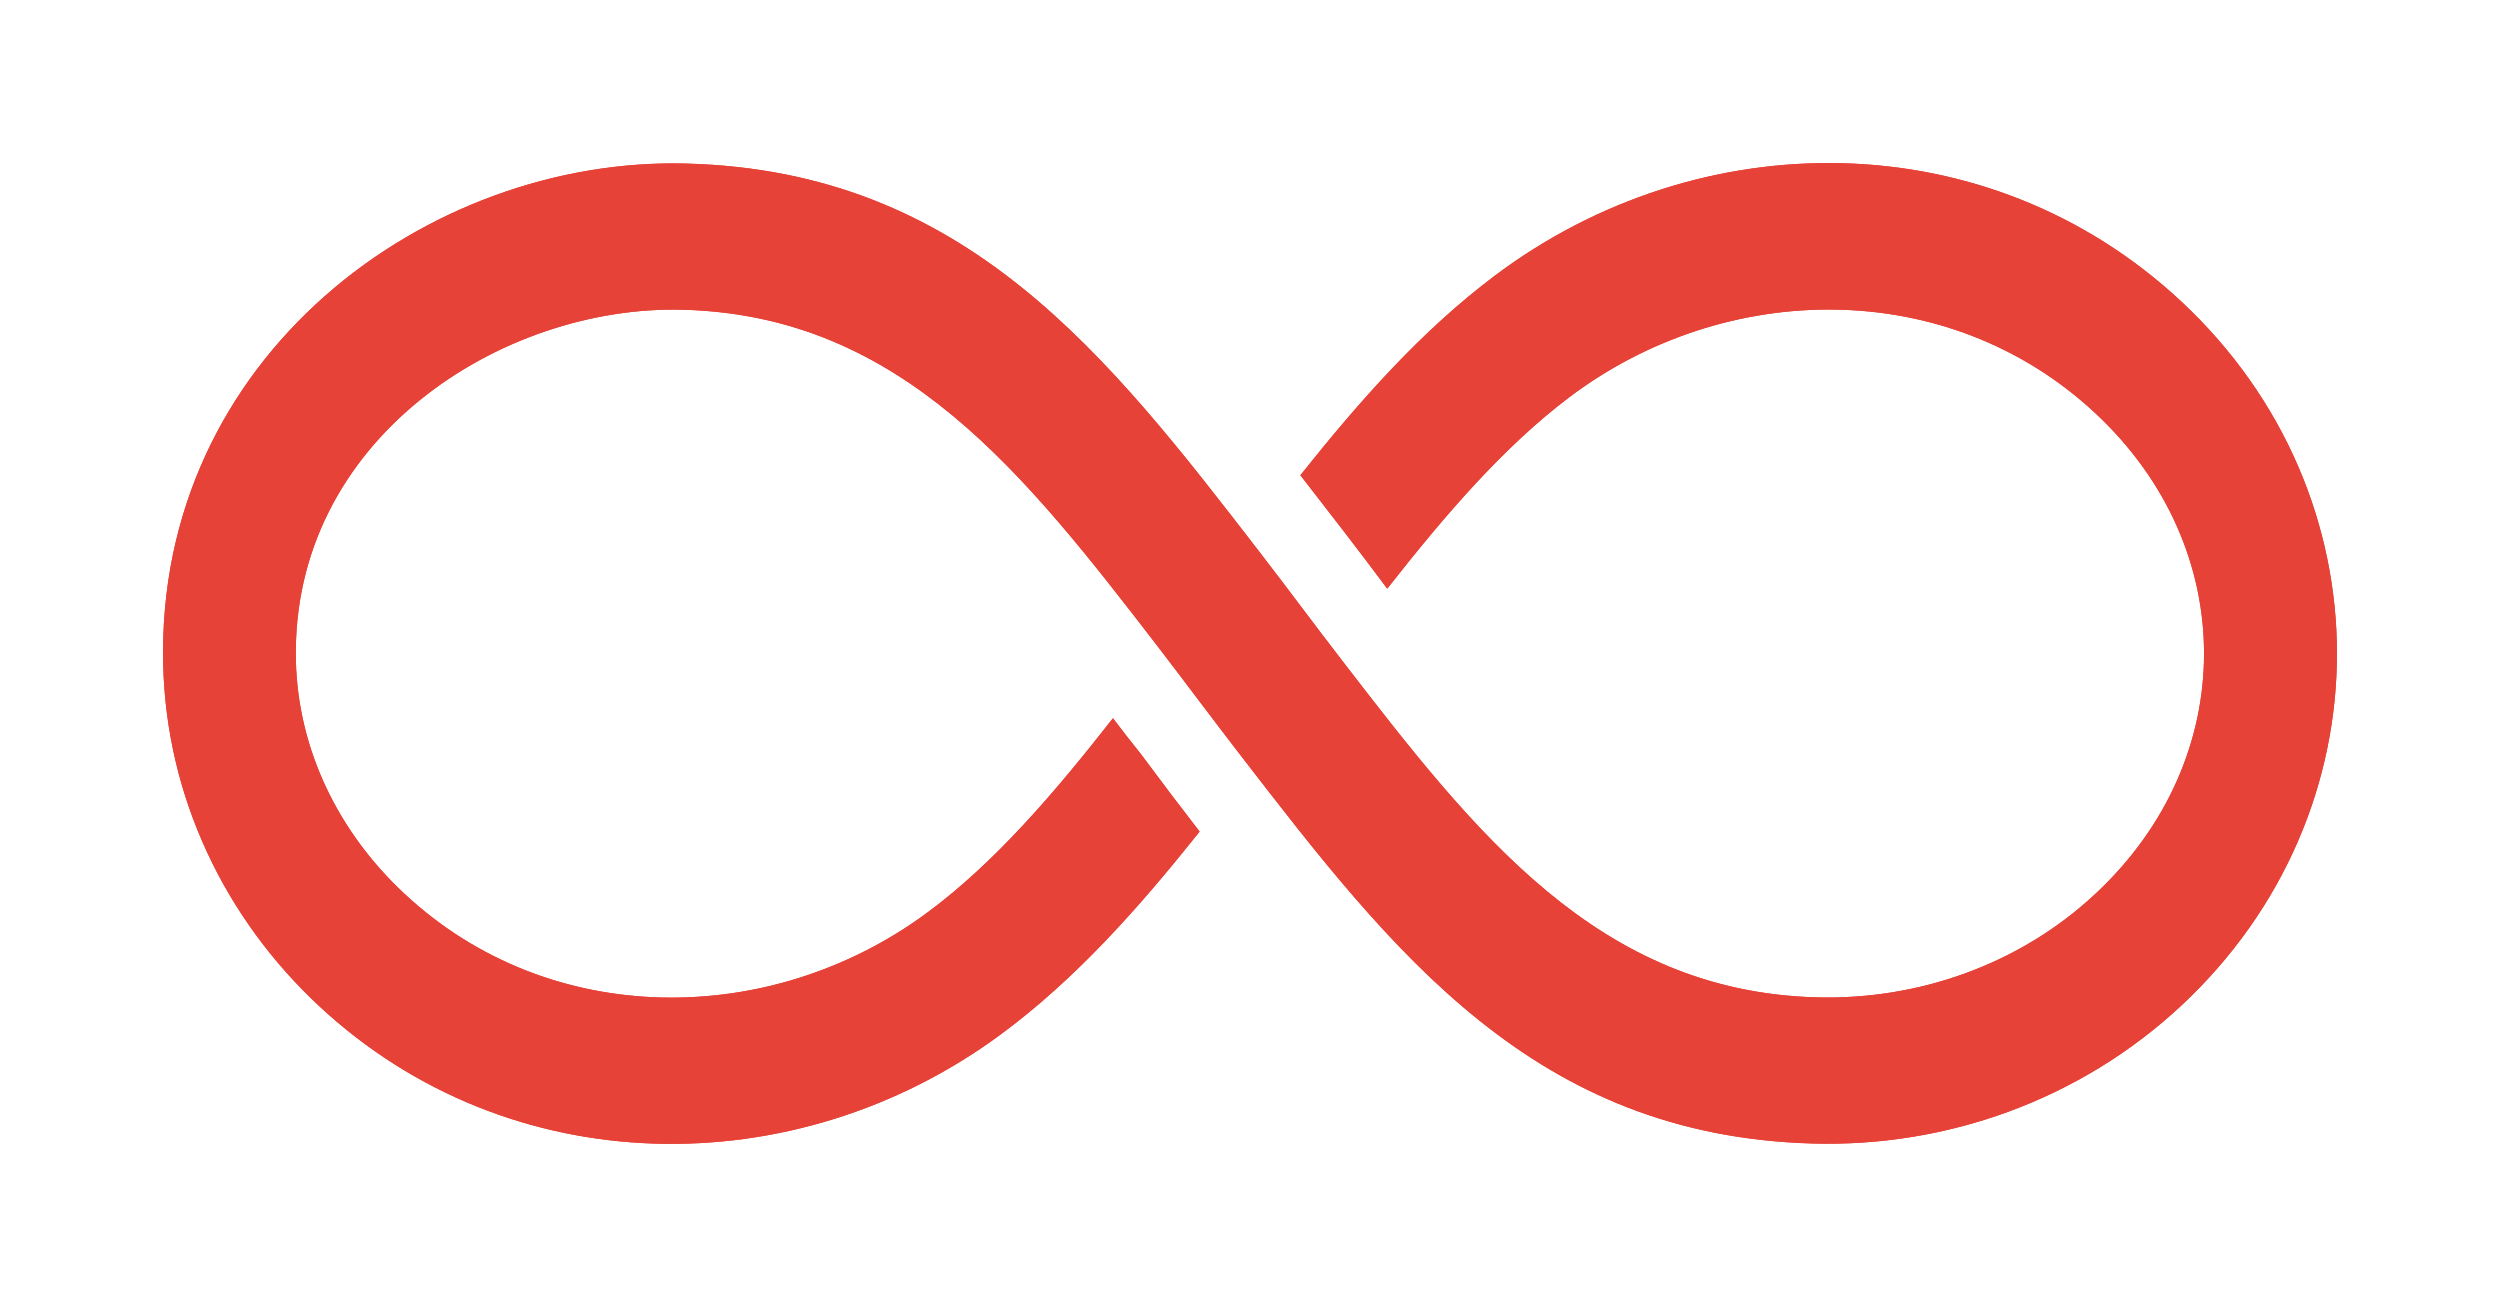 <svg width="322" height="169" viewBox="0 0 322 169" fill="none" xmlns="http://www.w3.org/2000/svg">
<g filter="url(#filter0_d_708_6539)">
<path d="M182.484 46.215C190.173 36.568 198.056 27.652 207.432 20.585C233.837 0.673 271.014 0.586 295.929 23.811C322.69 48.767 322.69 89.587 295.929 114.543C282.789 126.773 265.628 132.755 248.566 132.287C212.621 131.318 194.422 107.739 174.699 82.169C171.164 77.593 167.724 72.961 164.189 68.355C147.059 46.128 131.229 25.658 103.006 24.896C79.52 24.25 52.464 41.671 53.112 70.086C53.373 81.612 58.66 92.286 67.127 100.145C85.878 117.623 114.263 117.388 134.31 102.638C143.069 96.186 150.725 87.242 158.349 77.507C159.548 79.089 160.75 80.644 161.982 82.169C164.48 85.541 166.947 88.795 169.51 92.11C161.626 101.992 153.548 111.112 143.847 118.268C117.475 137.712 80.654 137.476 56.064 114.543C43.997 103.282 36.406 87.681 36.017 70.527C35.108 31.024 69.95 5.159 103.428 6.068C139.372 7.036 157.571 30.615 177.295 56.186C180.83 60.761 184.269 65.424 187.804 69.999C204.934 92.227 220.764 112.696 248.987 113.459C261.833 113.811 274.971 109.383 284.867 100.145C303.552 82.756 303.552 55.599 284.867 38.209C265.855 20.496 237.147 21.053 217.131 36.157C208.631 42.58 201.137 51.318 193.677 60.819C190.011 55.893 186.279 51.083 182.517 46.244" fill="#E74237"/>
<path d="M182.484 46.215C190.173 36.568 198.056 27.652 207.432 20.585C233.837 0.673 271.014 0.586 295.929 23.811C322.69 48.767 322.69 89.587 295.929 114.543C282.789 126.773 265.628 132.755 248.566 132.287C212.621 131.318 194.422 107.739 174.699 82.169C171.164 77.593 167.724 72.961 164.189 68.355C147.059 46.128 131.229 25.658 103.006 24.896C79.52 24.25 52.464 41.671 53.112 70.086C53.373 81.612 58.66 92.286 67.127 100.145C85.878 117.623 114.263 117.388 134.31 102.638C143.069 96.186 150.725 87.242 158.349 77.507C159.548 79.089 160.75 80.644 161.982 82.169C164.48 85.541 166.947 88.795 169.51 92.11C161.626 101.992 153.548 111.112 143.847 118.268C117.475 137.712 80.654 137.476 56.064 114.543C43.997 103.282 36.406 87.681 36.017 70.527C35.108 31.024 69.95 5.159 103.428 6.068C139.372 7.036 157.571 30.615 177.295 56.186C180.83 60.761 184.269 65.424 187.804 69.999C204.934 92.227 220.764 112.696 248.987 113.459C261.833 113.811 274.971 109.383 284.867 100.145C303.552 82.756 303.552 55.599 284.867 38.209C265.855 20.496 237.147 21.053 217.131 36.157C208.631 42.58 201.137 51.318 193.677 60.819C190.011 55.893 186.279 51.083 182.517 46.244" fill="#E74237"/>
</g>
<defs>
<filter id="filter0_d_708_6539" x="0" y="0" width="322" height="168.332" filterUnits="userSpaceOnUse" color-interpolation-filters="sRGB">
<feFlood flood-opacity="0" result="BackgroundImageFix"/>
<feColorMatrix in="SourceAlpha" type="matrix" values="0 0 0 0 0 0 0 0 0 0 0 0 0 0 0 0 0 0 127 0" result="hardAlpha"/>
<feOffset dx="-15" dy="15"/>
<feGaussianBlur stdDeviation="10.5"/>
<feComposite in2="hardAlpha" operator="out"/>
<feColorMatrix type="matrix" values="0 0 0 0 1 0 0 0 0 1 0 0 0 0 1 0 0 0 0.67 0"/>
<feBlend mode="normal" in2="BackgroundImageFix" result="effect1_dropShadow_708_6539"/>
<feBlend mode="normal" in="SourceGraphic" in2="effect1_dropShadow_708_6539" result="shape"/>
</filter>
</defs>
</svg>
